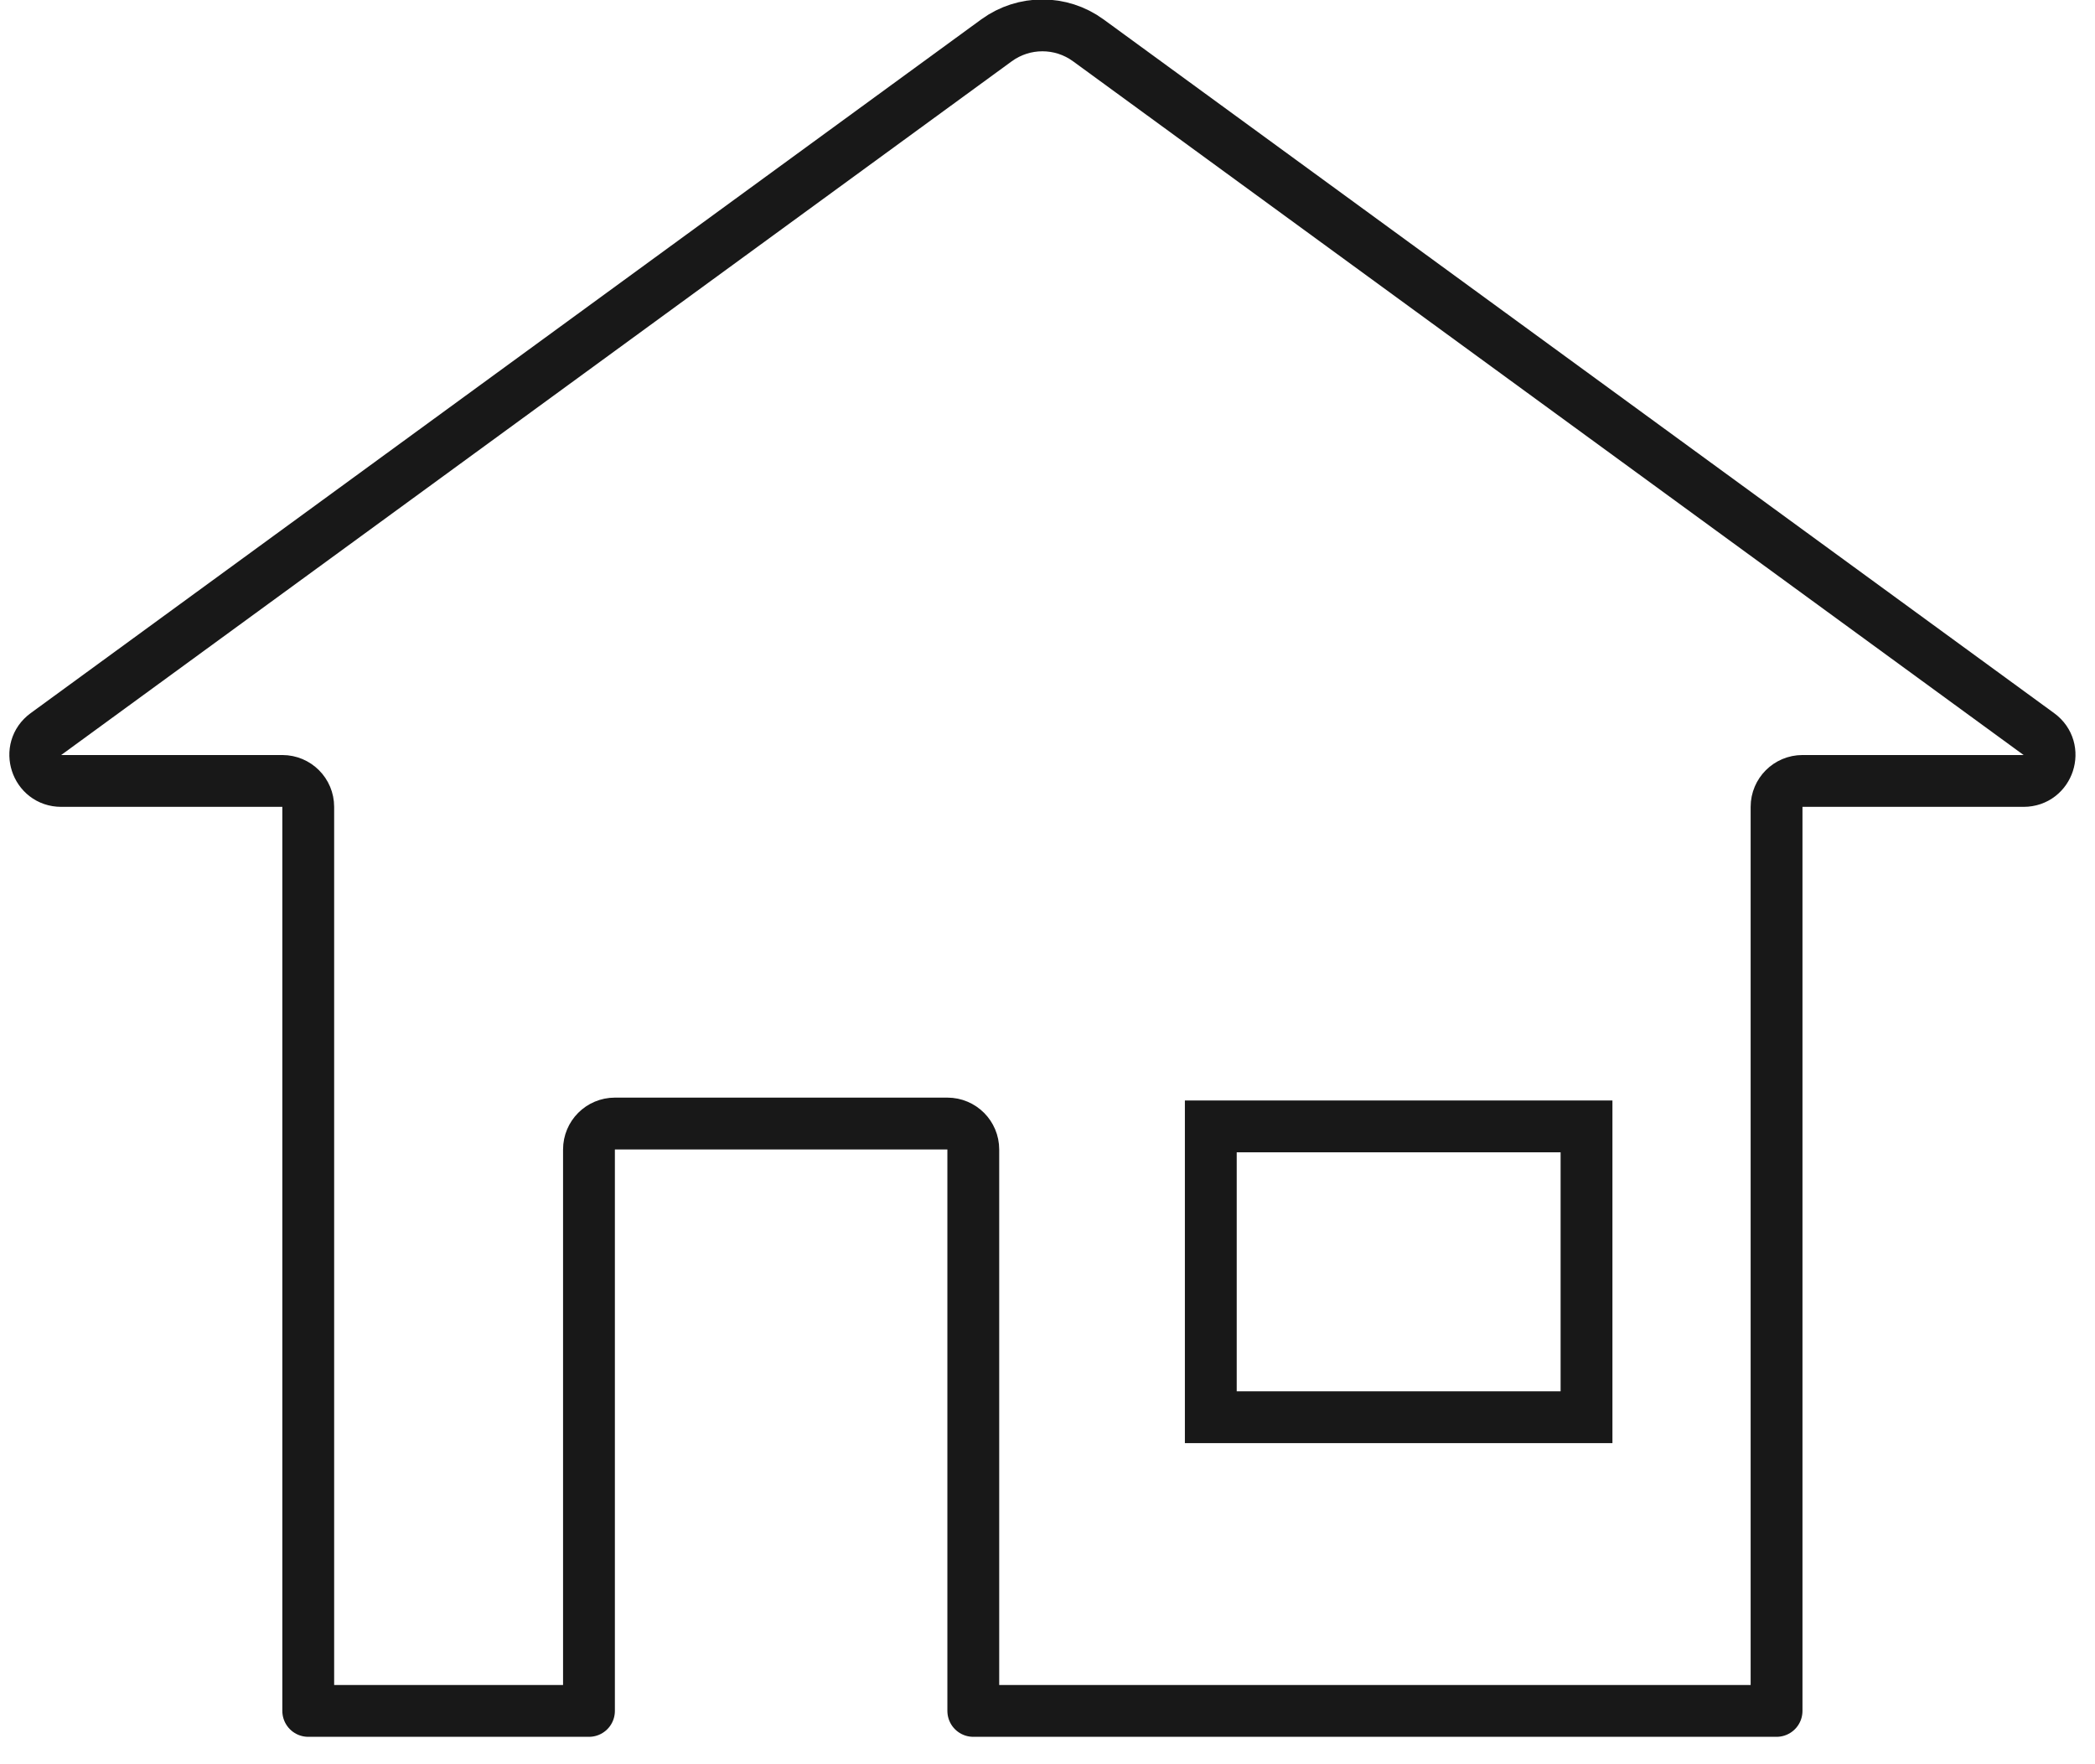<svg width="38" height="32" viewBox="0 0 38 32" fill="none" xmlns="http://www.w3.org/2000/svg">
<g clip-path="url(#clip0_12230_36767)">
<path d="M21.962 25.706H28.777V20.431H21.962V25.706Z" stroke="#181818" stroke-width="0.94"/>
<path d="M32.694 14.165C32.435 14.165 32.224 14.375 32.224 14.635V31.033H17.654V20.849C17.654 20.59 17.444 20.379 17.184 20.379H11.153C10.893 20.379 10.683 20.59 10.683 20.849V31.033H5.591V14.635C5.591 14.375 5.381 14.165 5.121 14.165H1.11C0.656 14.165 0.466 13.583 0.833 13.315L18.076 0.731C18.572 0.37 19.244 0.37 19.739 0.731L36.982 13.315C37.35 13.583 37.16 14.165 36.705 14.165H32.694Z" stroke="#181818" stroke-width="0.94" stroke-linejoin="round"/>
</g>
<defs>
<clipPath id="clip0_12230_36767">
<rect width="38" height="32" />
</clipPath>
</defs>
</svg>
